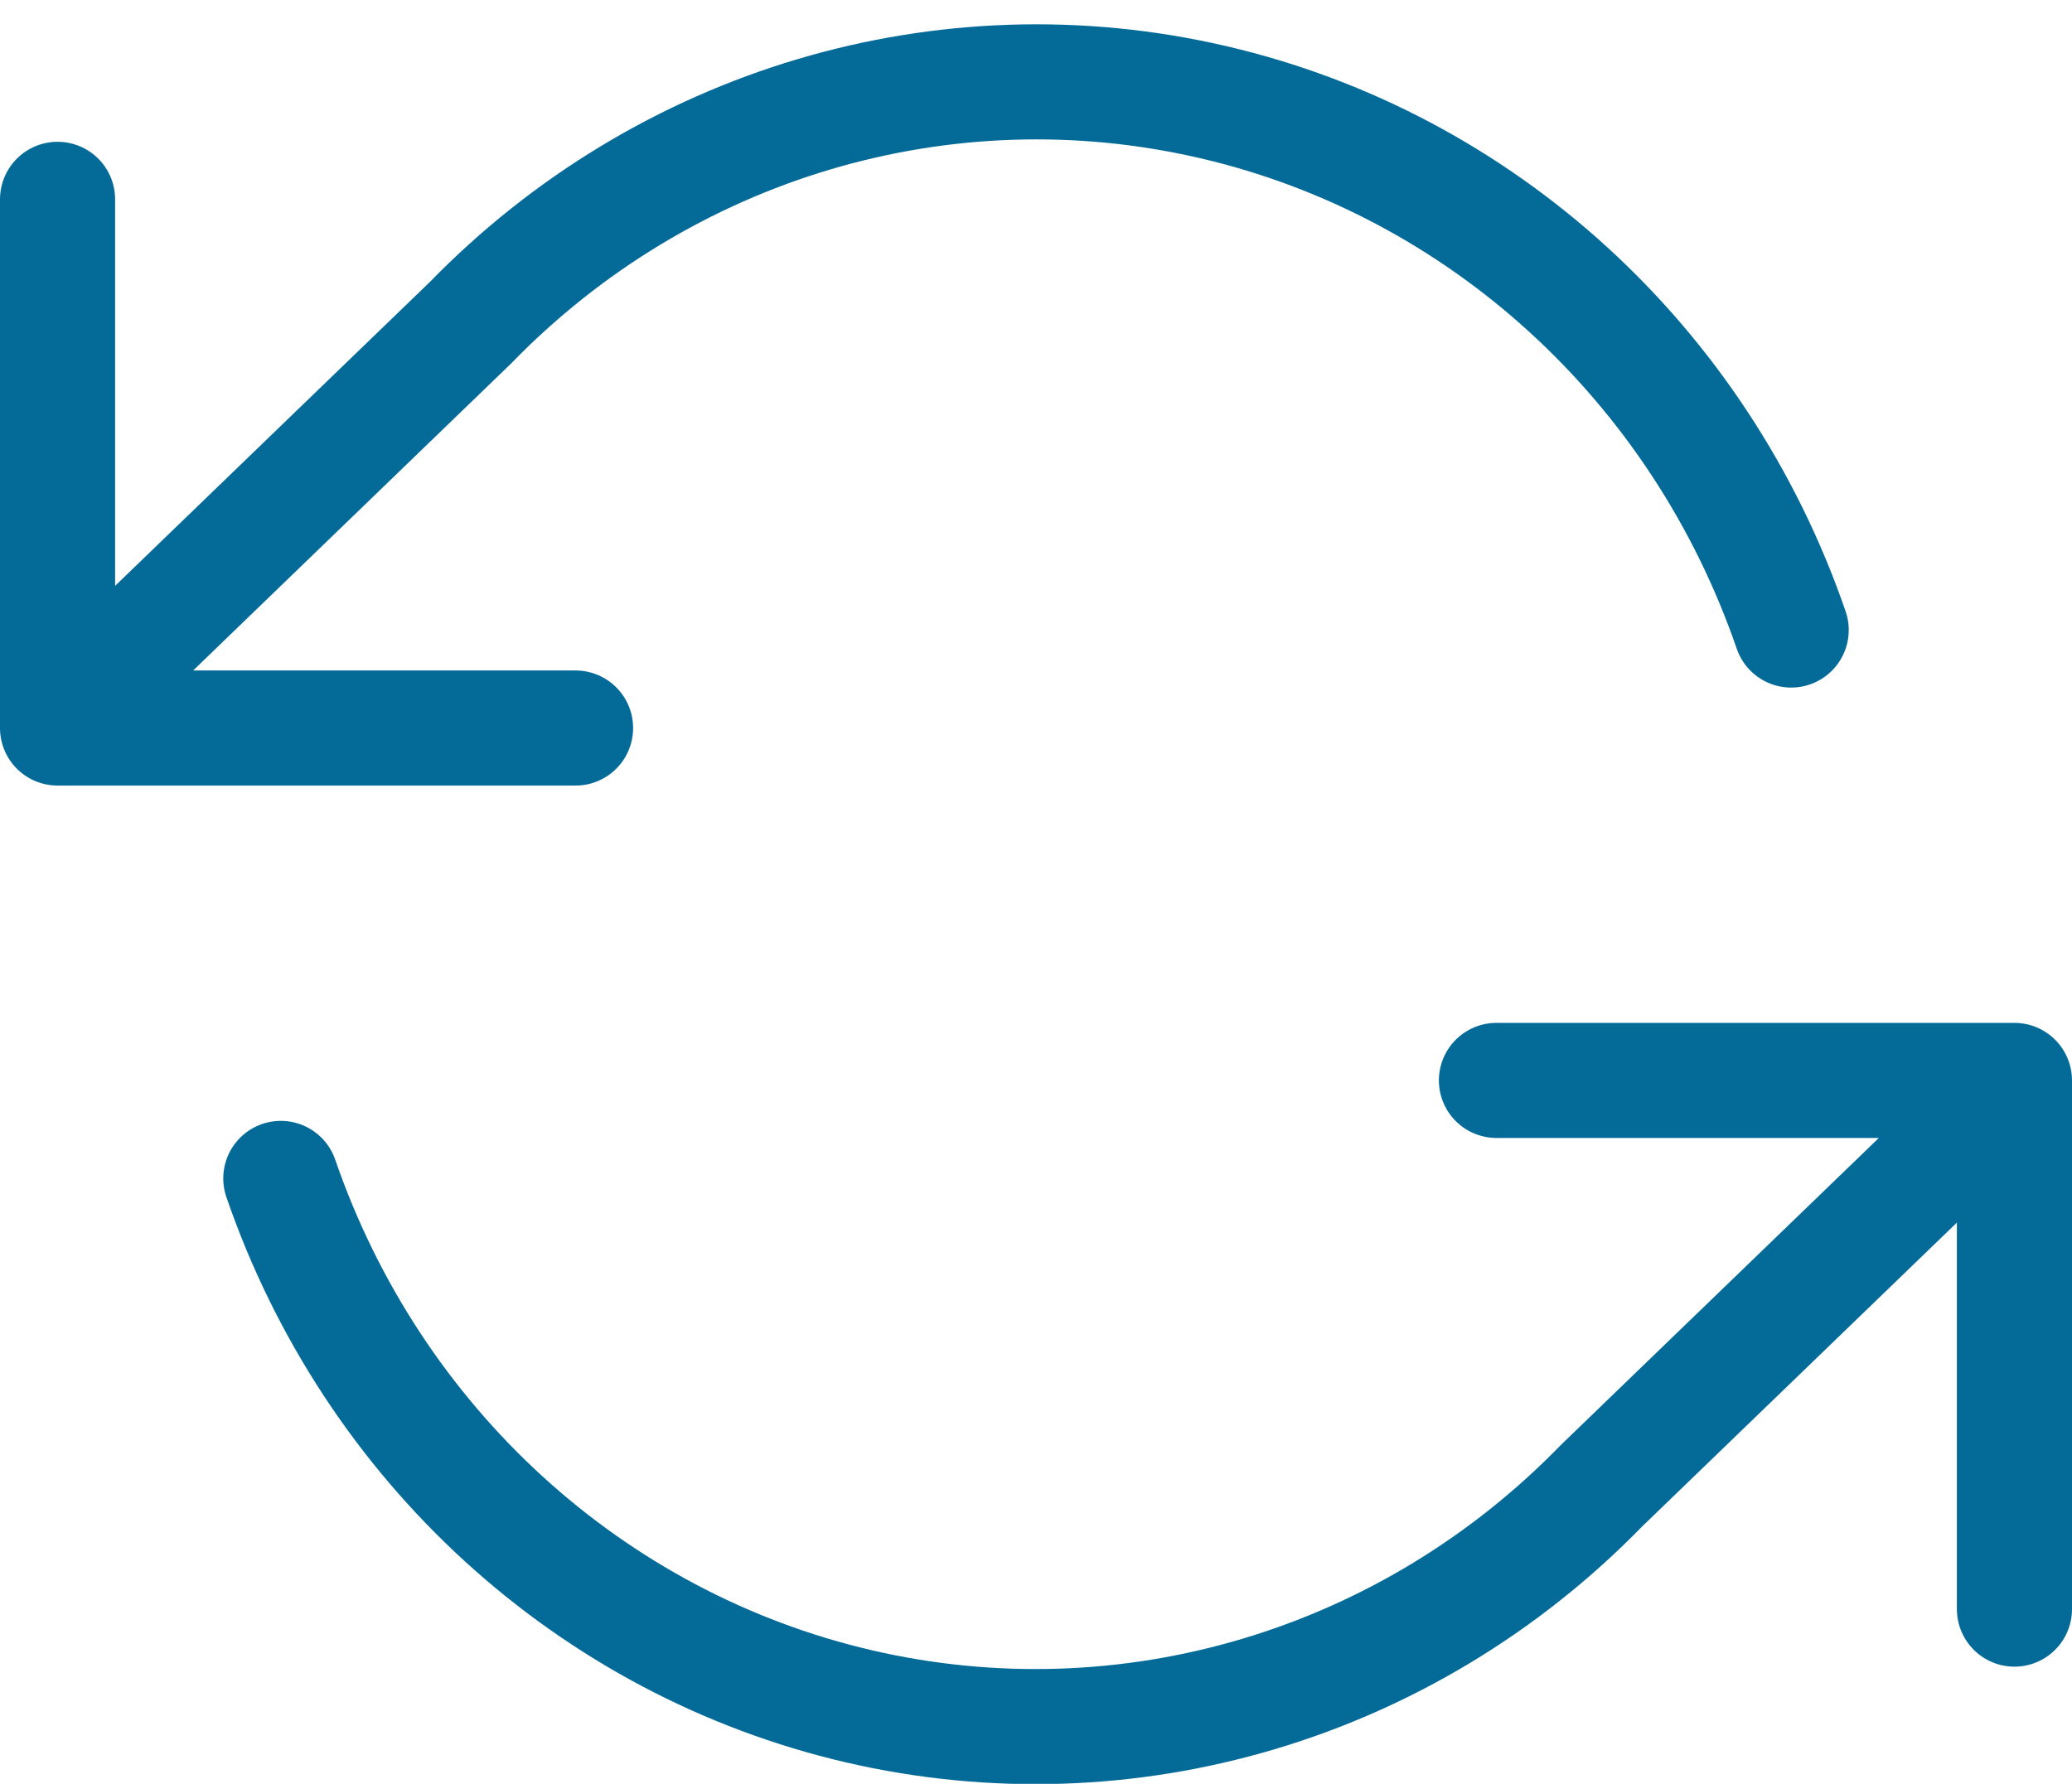 <?xml version="1.0" encoding="UTF-8"?>
<svg width="36px" height="31px" viewBox="0 0 36 31" version="1.1" xmlns="http://www.w3.org/2000/svg" xmlns:xlink="http://www.w3.org/1999/xlink">
    <!-- Generator: Sketch 57.1 (83088) - https://sketch.com -->
    <title>svg/medium/icon / refresh-ccw</title>
    <desc>Created with Sketch.</desc>
    <g id="**-Sticker-Sheets" stroke="none" stroke-width="1" fill="none" fill-rule="evenodd" stroke-linecap="round" stroke-linejoin="round">
        <g id="sticker-sheet--all--page-5" transform="translate(-567, -1639)" stroke="#046B99" stroke-width="2">
            <g id="icon-preview-row-copy-207" transform="translate(0, 1612)">
                <g id="Icon-Row">
                    <g id="icon-/-refresh-ccw" transform="translate(561, 18.214)">
                        <path d="M7,12.25 L7,21.438 L16,21.438 M41,36.75 L41,27.562 L32,27.562 M37.121,19.735 C35.528,15.108 31.736,11.644 27.078,10.561 C22.42,9.478 17.547,10.927 14.171,14.398 L7,21.323 M41,27.677 L33.829,34.602 C30.453,38.073 25.58,39.522 20.922,38.439 C16.264,37.356 12.472,33.892 10.879,29.265" id="Combined-Shape"></path>
                    </g>
                </g>
            </g>
        </g>
    </g>
</svg>